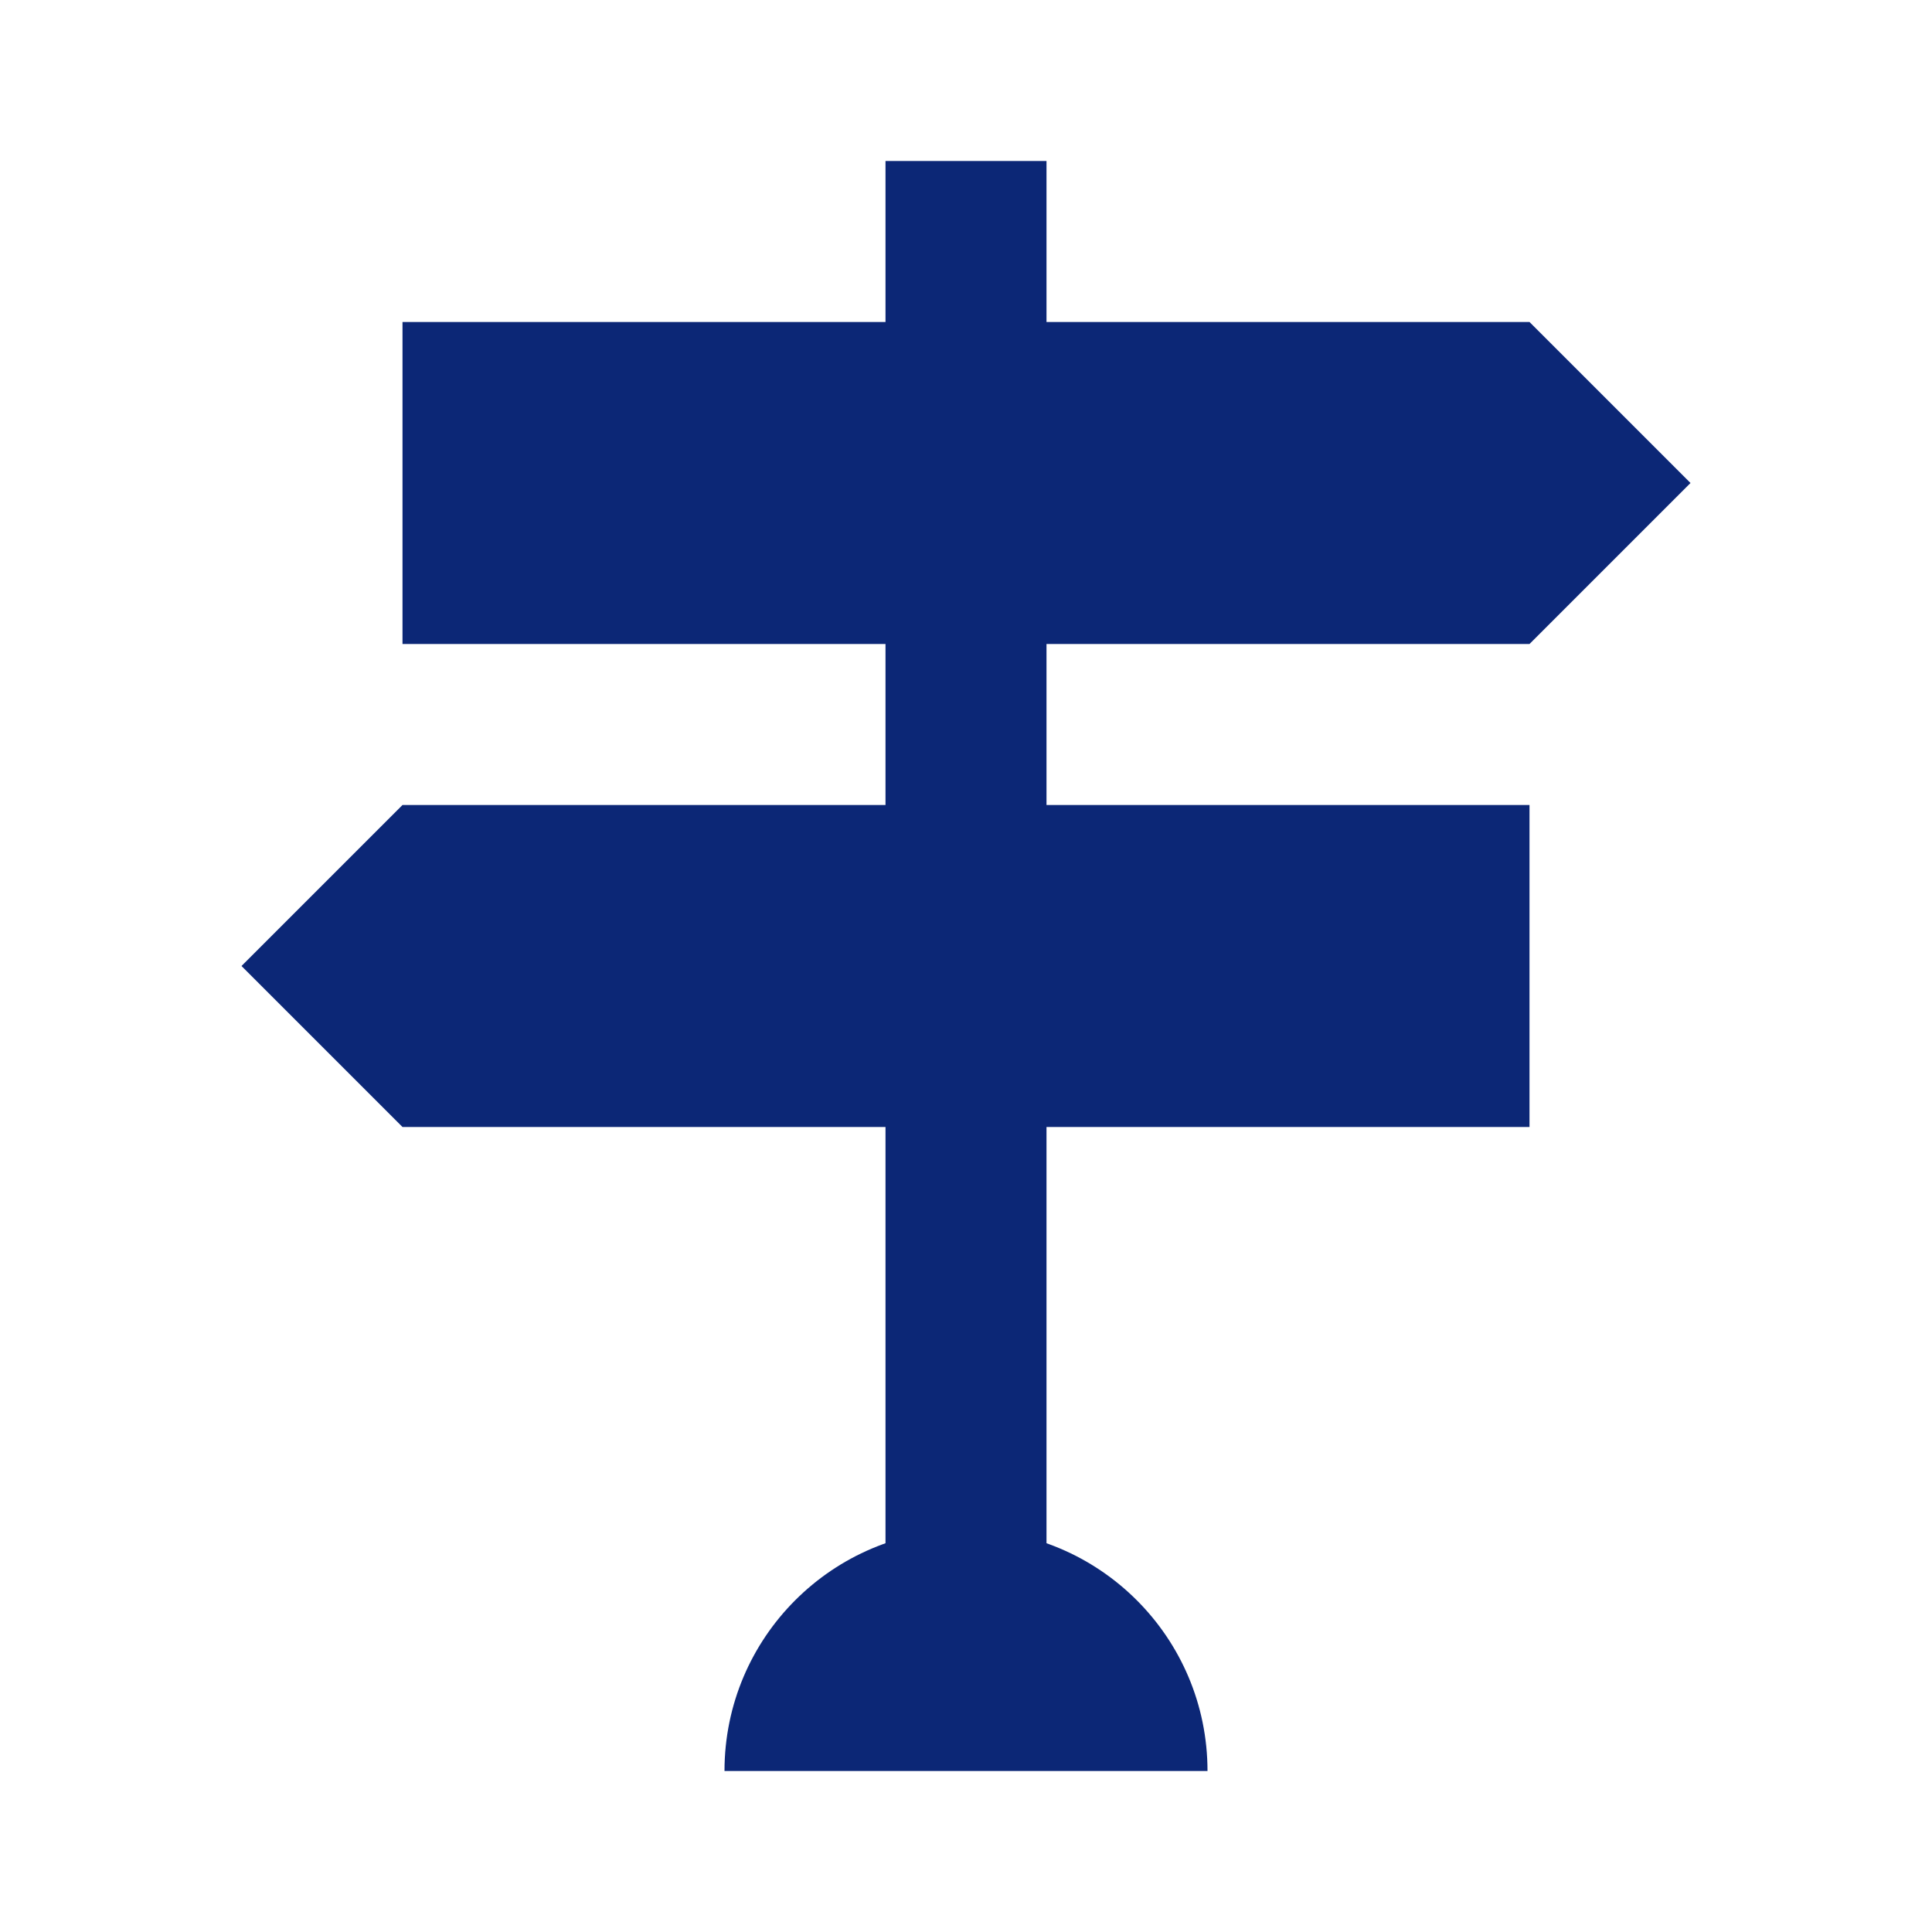 <svg width="24" height="24" viewBox="0 0 24 24" fill="none" xmlns="http://www.w3.org/2000/svg">
<path d="M12 2V4.85V21" stroke="#0C2776" stroke-width="2"/>
<path d="M5 4H19L21 6L19 8H5V4Z" fill="#0C2776"/>
<path d="M19 14H5L3 12L5 10H19V14Z" fill="#0C2776"/>
<path d="M15 22C15 22 13.657 22 12 22C10.343 22 9 22 9 22C9 20.343 10.343 19 12 19C13.657 19 15 20.343 15 22Z" fill="#0C2776"/>
</svg>

